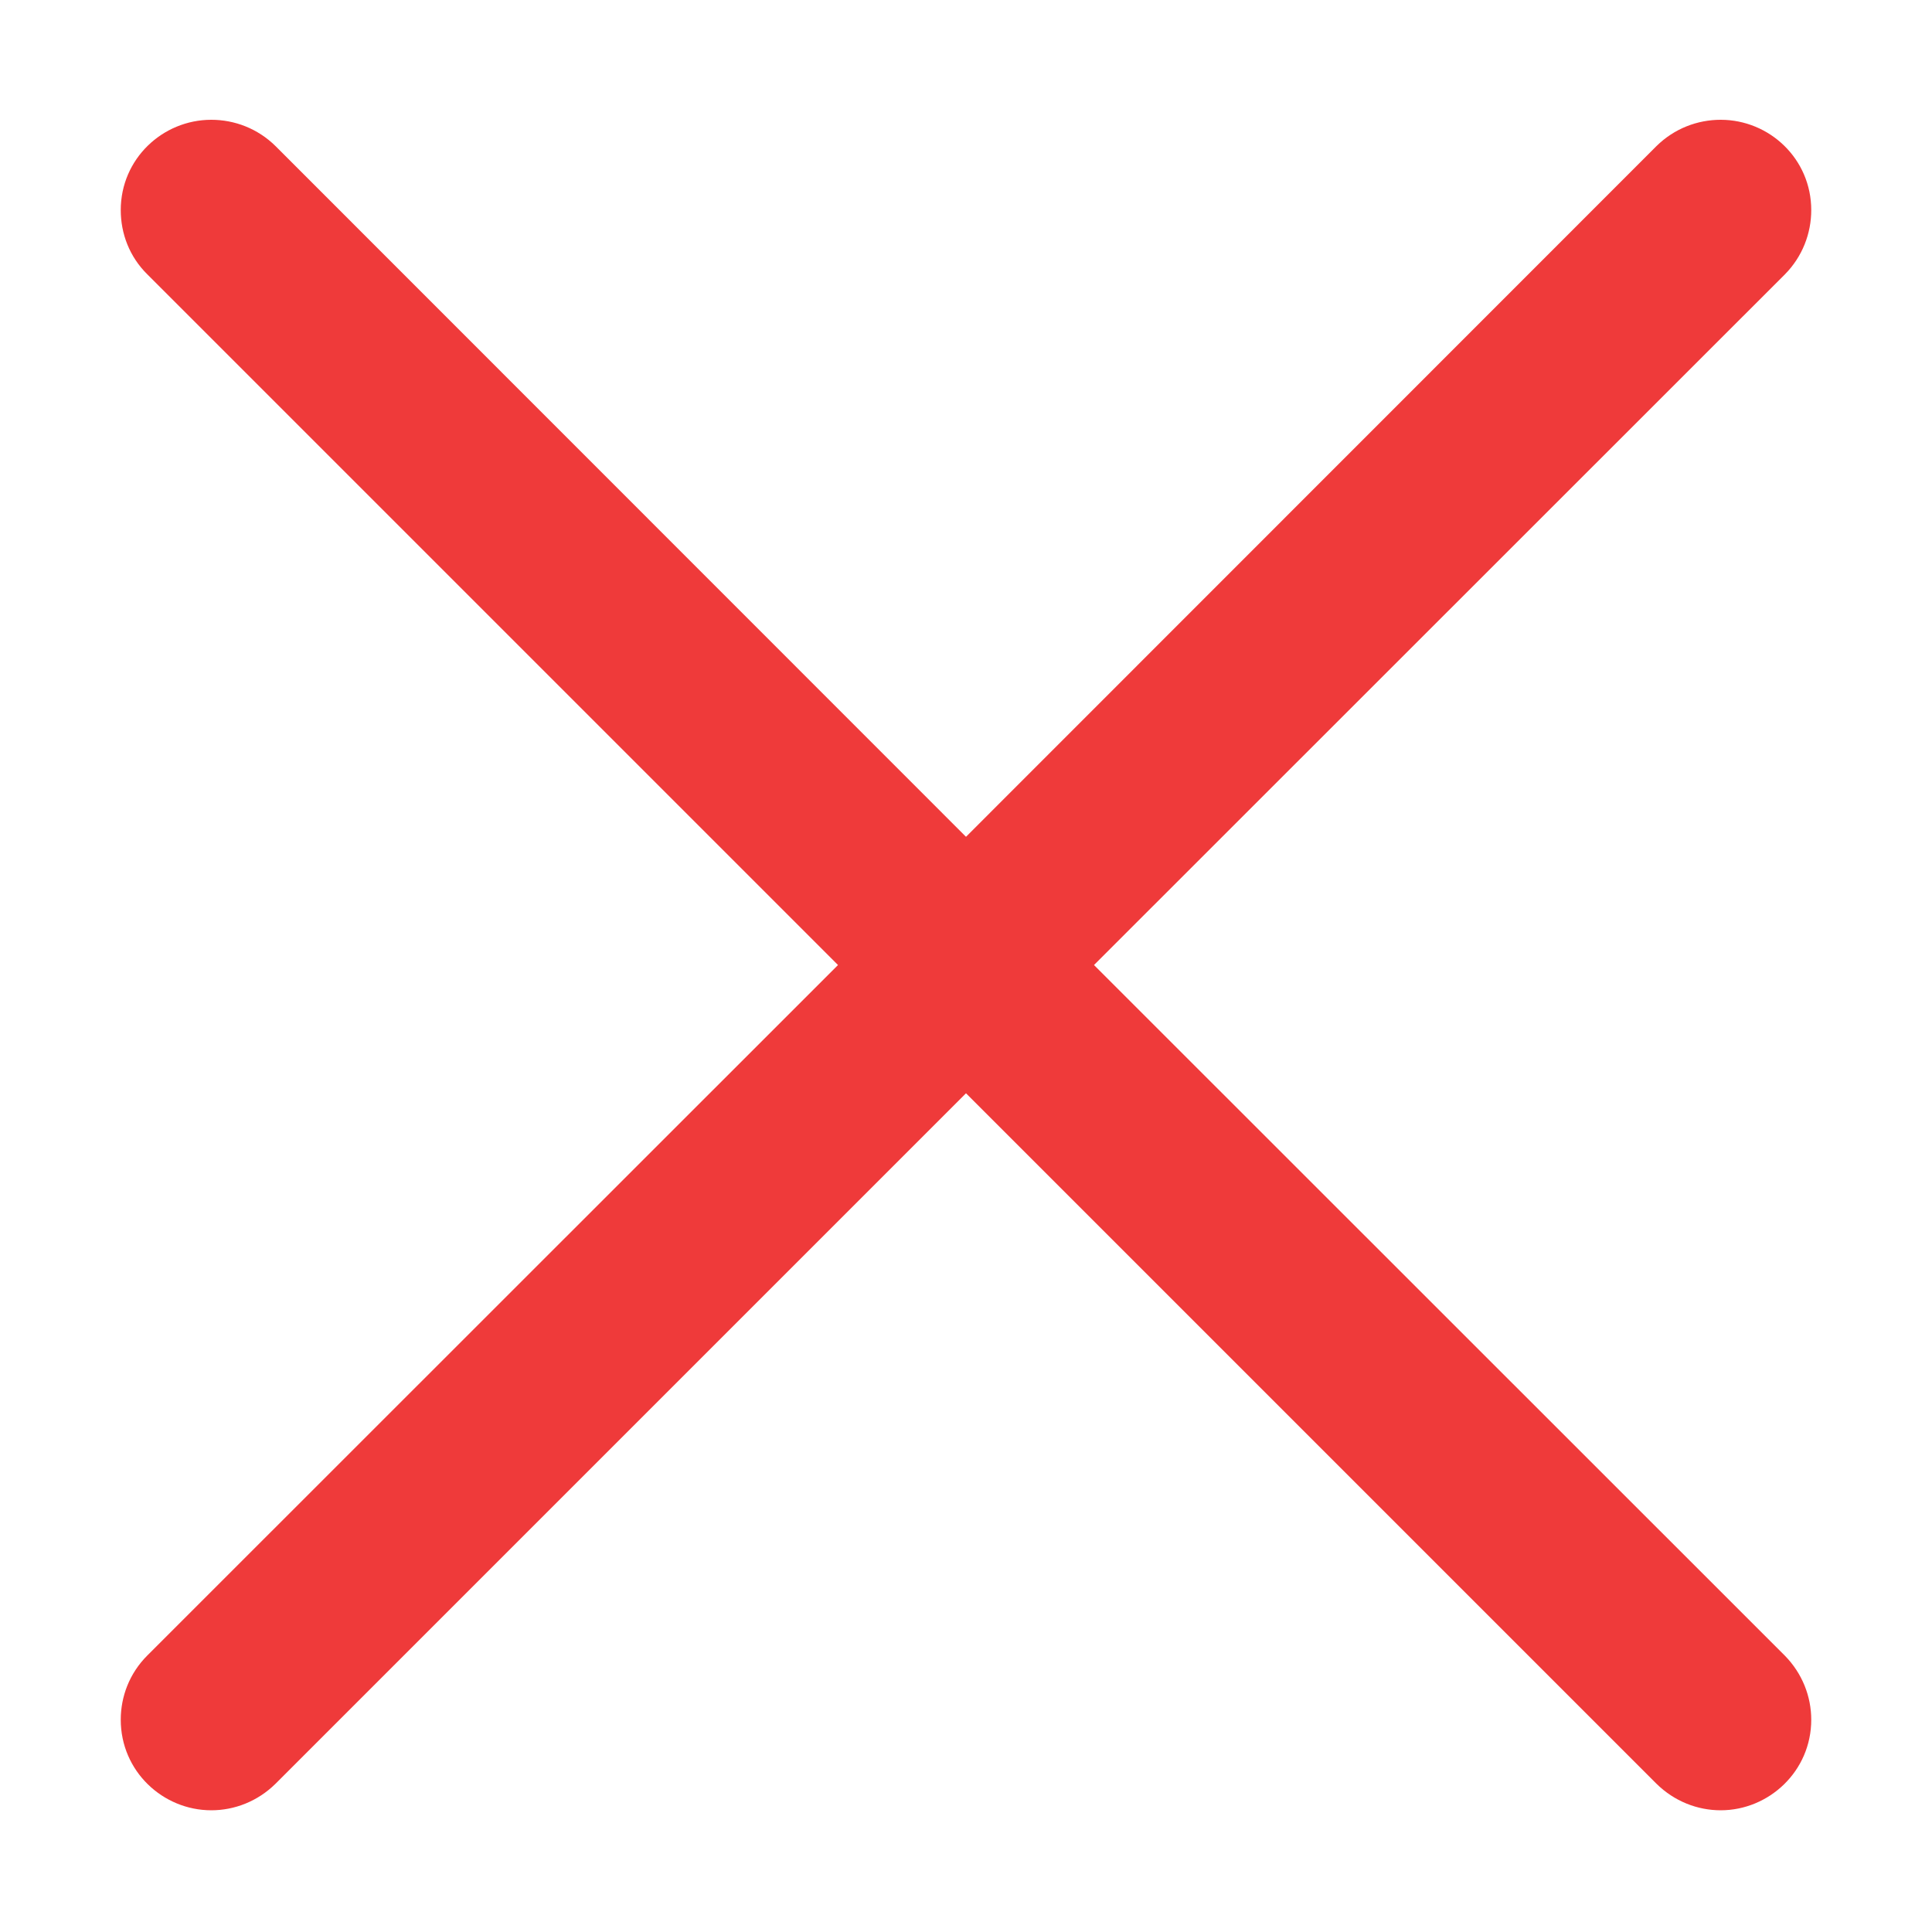<svg width="8" height="8" viewBox="0 0 8 8" fill="none" xmlns="http://www.w3.org/2000/svg">
<path fill-rule="evenodd" clip-rule="evenodd" d="M4 3.465L6.859 0.605C6.933 0.532 7.029 0.496 7.125 0.496C7.327 0.496 7.5 0.658 7.5 0.87C7.5 0.967 7.463 1.063 7.391 1.136L4.53 3.996L7.39 6.855C7.463 6.929 7.5 7.025 7.5 7.121C7.5 7.334 7.325 7.496 7.125 7.496C7.029 7.496 6.933 7.459 6.859 7.386L4 4.527L1.141 7.386C1.067 7.459 0.971 7.496 0.875 7.496C0.674 7.496 0.5 7.334 0.5 7.121C0.5 7.025 0.536 6.929 0.61 6.855L3.47 3.996L0.61 1.136C0.536 1.063 0.5 0.967 0.5 0.87C0.5 0.658 0.673 0.496 0.875 0.496C0.971 0.496 1.067 0.532 1.141 0.605L4 3.465Z" fill="#EF3A3A"/>
</svg>
